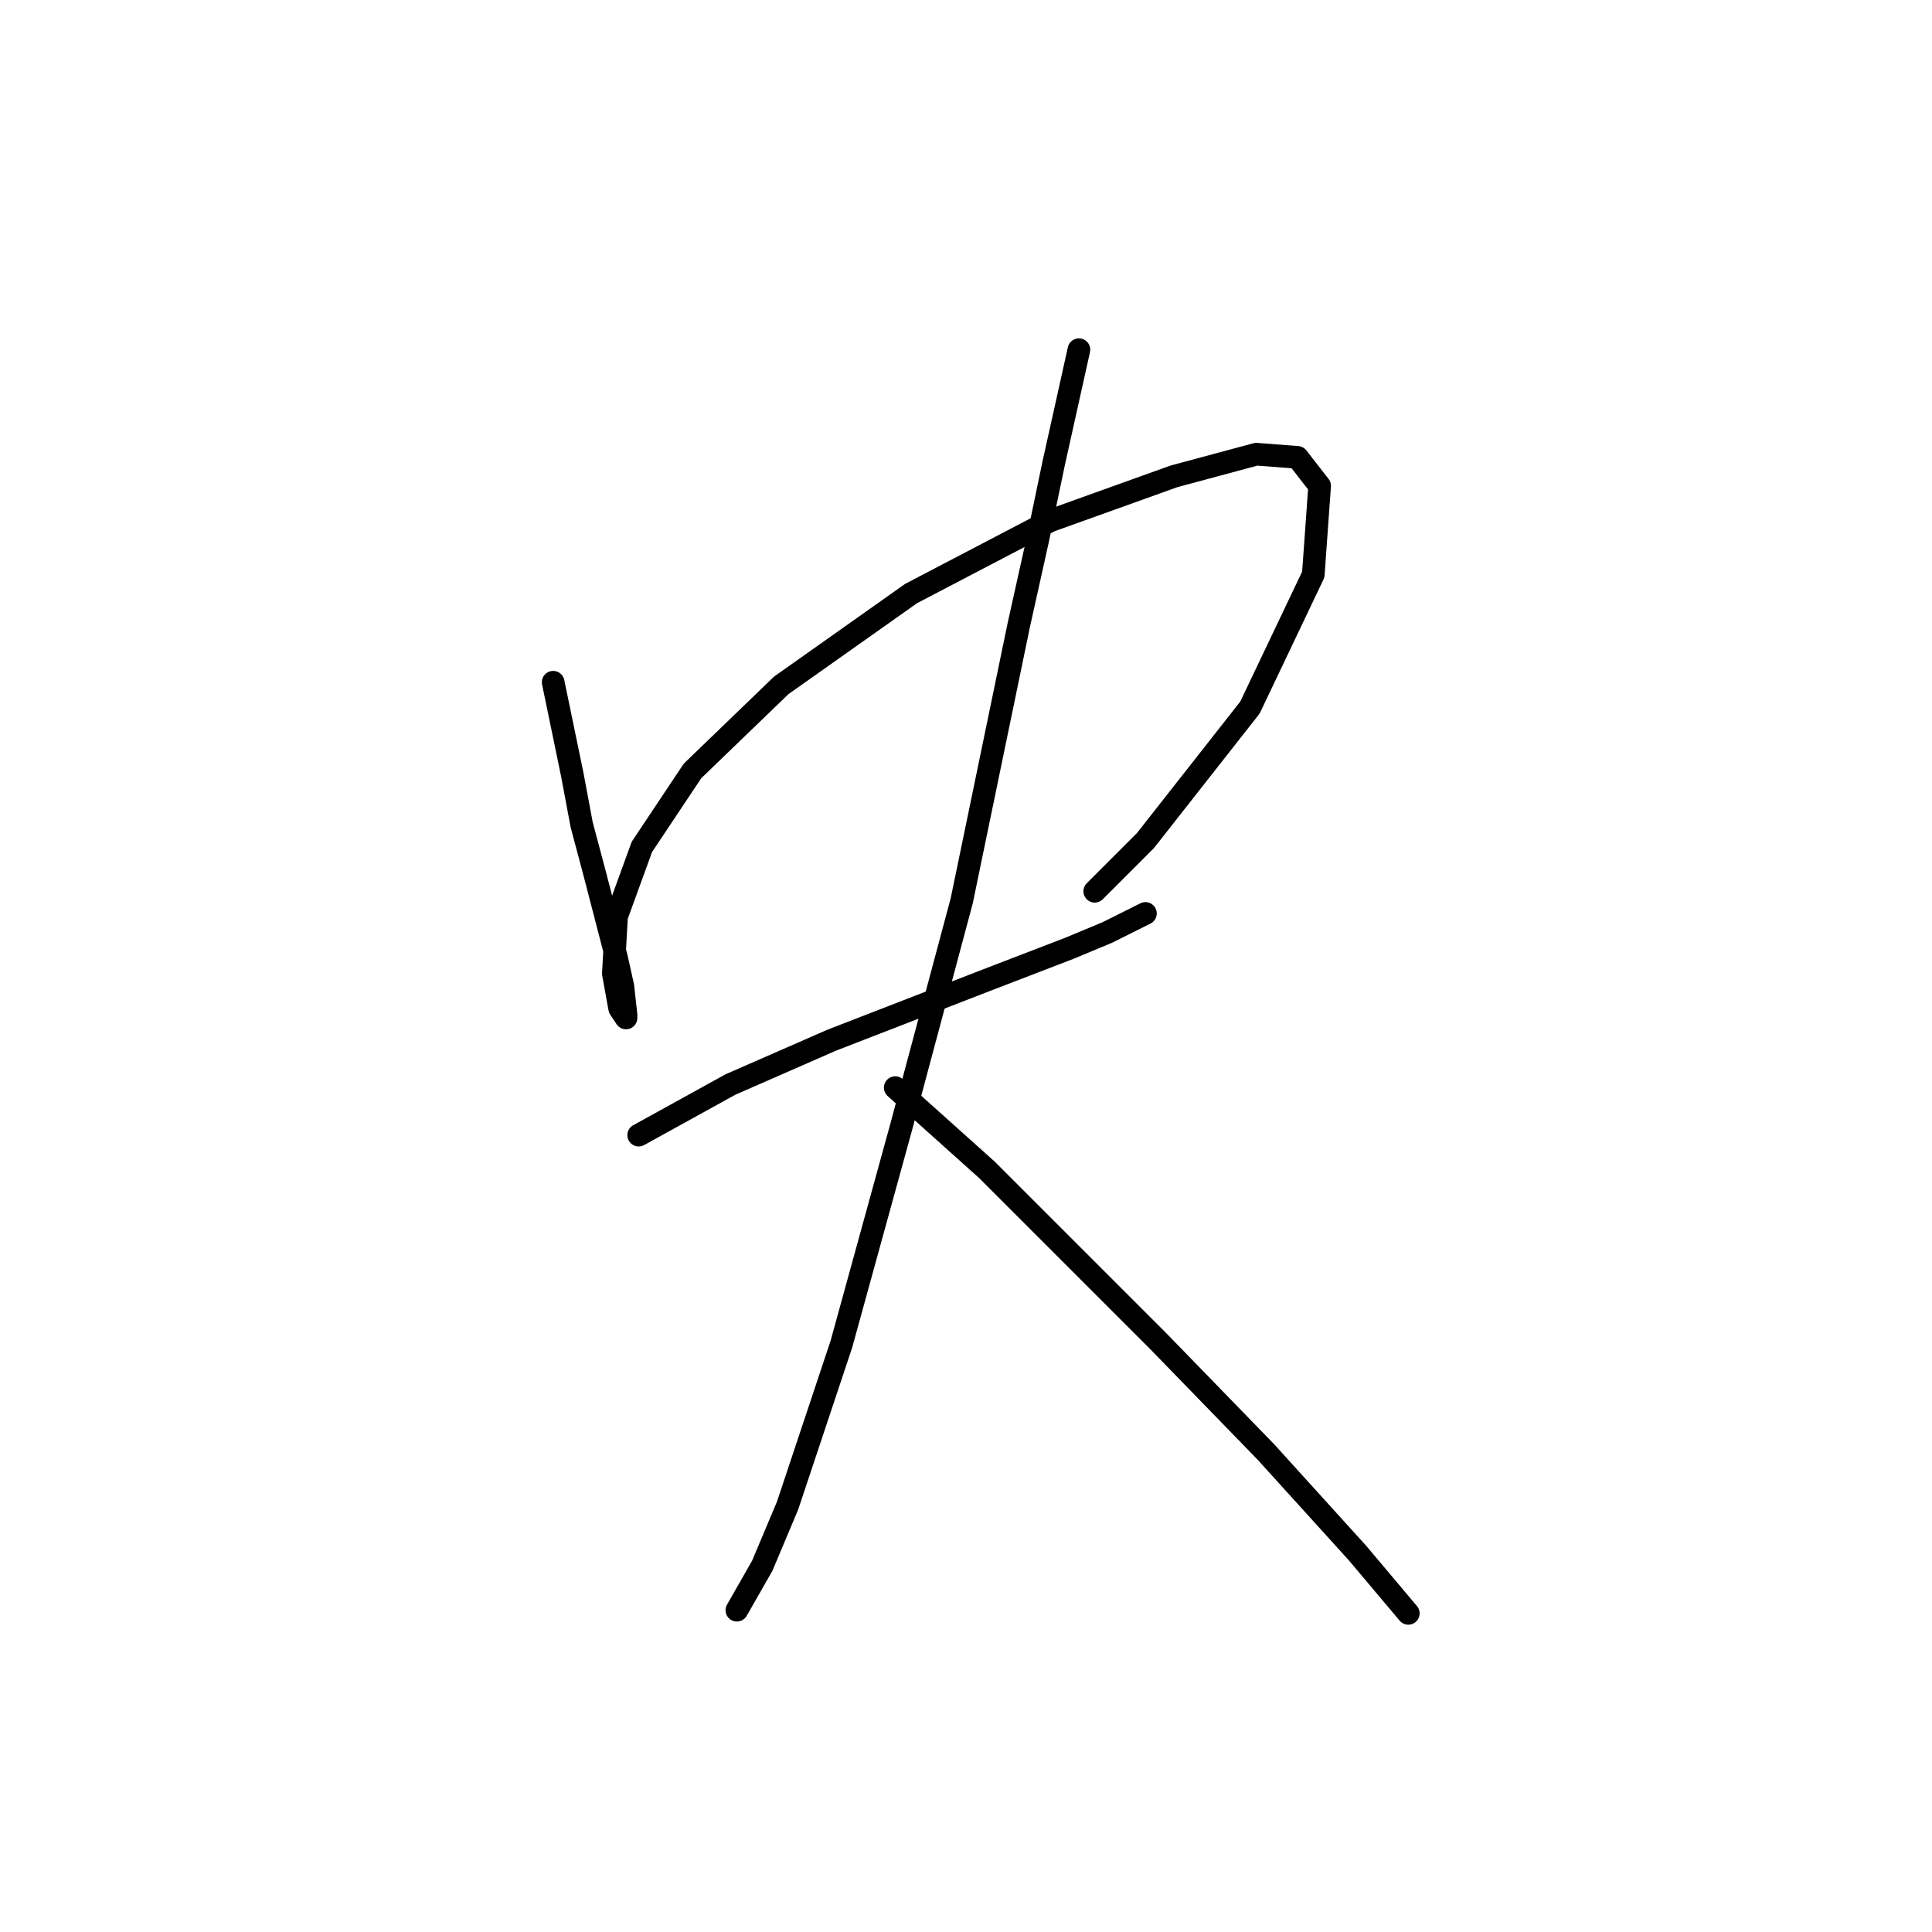 <?xml version="1.0" standalone="no"?>
    <svg width="256" height="256" xmlns="http://www.w3.org/2000/svg" version="1.1">
    <polyline stroke="black" stroke-width="3" stroke-linecap="round" fill="transparent" stroke-linejoin="round" points="73.298 90.399 75.816 102.569 77.075 109.284 78.754 115.579 81.692 126.91 82.531 130.687 82.951 134.464 82.951 134.884 82.111 133.625 81.272 129.008 81.692 121.454 85.049 112.222 91.764 102.15 103.514 90.819 120.721 78.648 139.186 68.996 155.553 63.121 166.464 60.183 171.92 60.603 174.858 64.38 174.018 76.13 165.625 93.756 151.776 111.382 145.061 118.097 145.061 118.097 " />
        <polyline stroke="black" stroke-width="3" stroke-linecap="round" fill="transparent" stroke-linejoin="round" points="84.629 150.411 96.8 143.697 110.229 137.821 130.793 129.848 141.704 125.651 146.74 123.553 151.776 121.035 151.776 121.035 " />
        <polyline stroke="black" stroke-width="3" stroke-linecap="round" fill="transparent" stroke-linejoin="round" points="142.963 46.334 139.606 61.442 137.507 71.514 134.989 82.845 127.435 119.356 119.462 149.152 111.488 178.109 104.354 199.512 100.996 207.486 97.639 213.361 97.639 213.361 " />
        <polyline stroke="black" stroke-width="3" stroke-linecap="round" fill="transparent" stroke-linejoin="round" points="118.622 144.116 130.793 155.028 137.507 161.742 145.481 169.716 153.455 177.69 167.723 192.378 179.894 205.807 186.608 213.781 186.608 213.781 " />
        </svg>